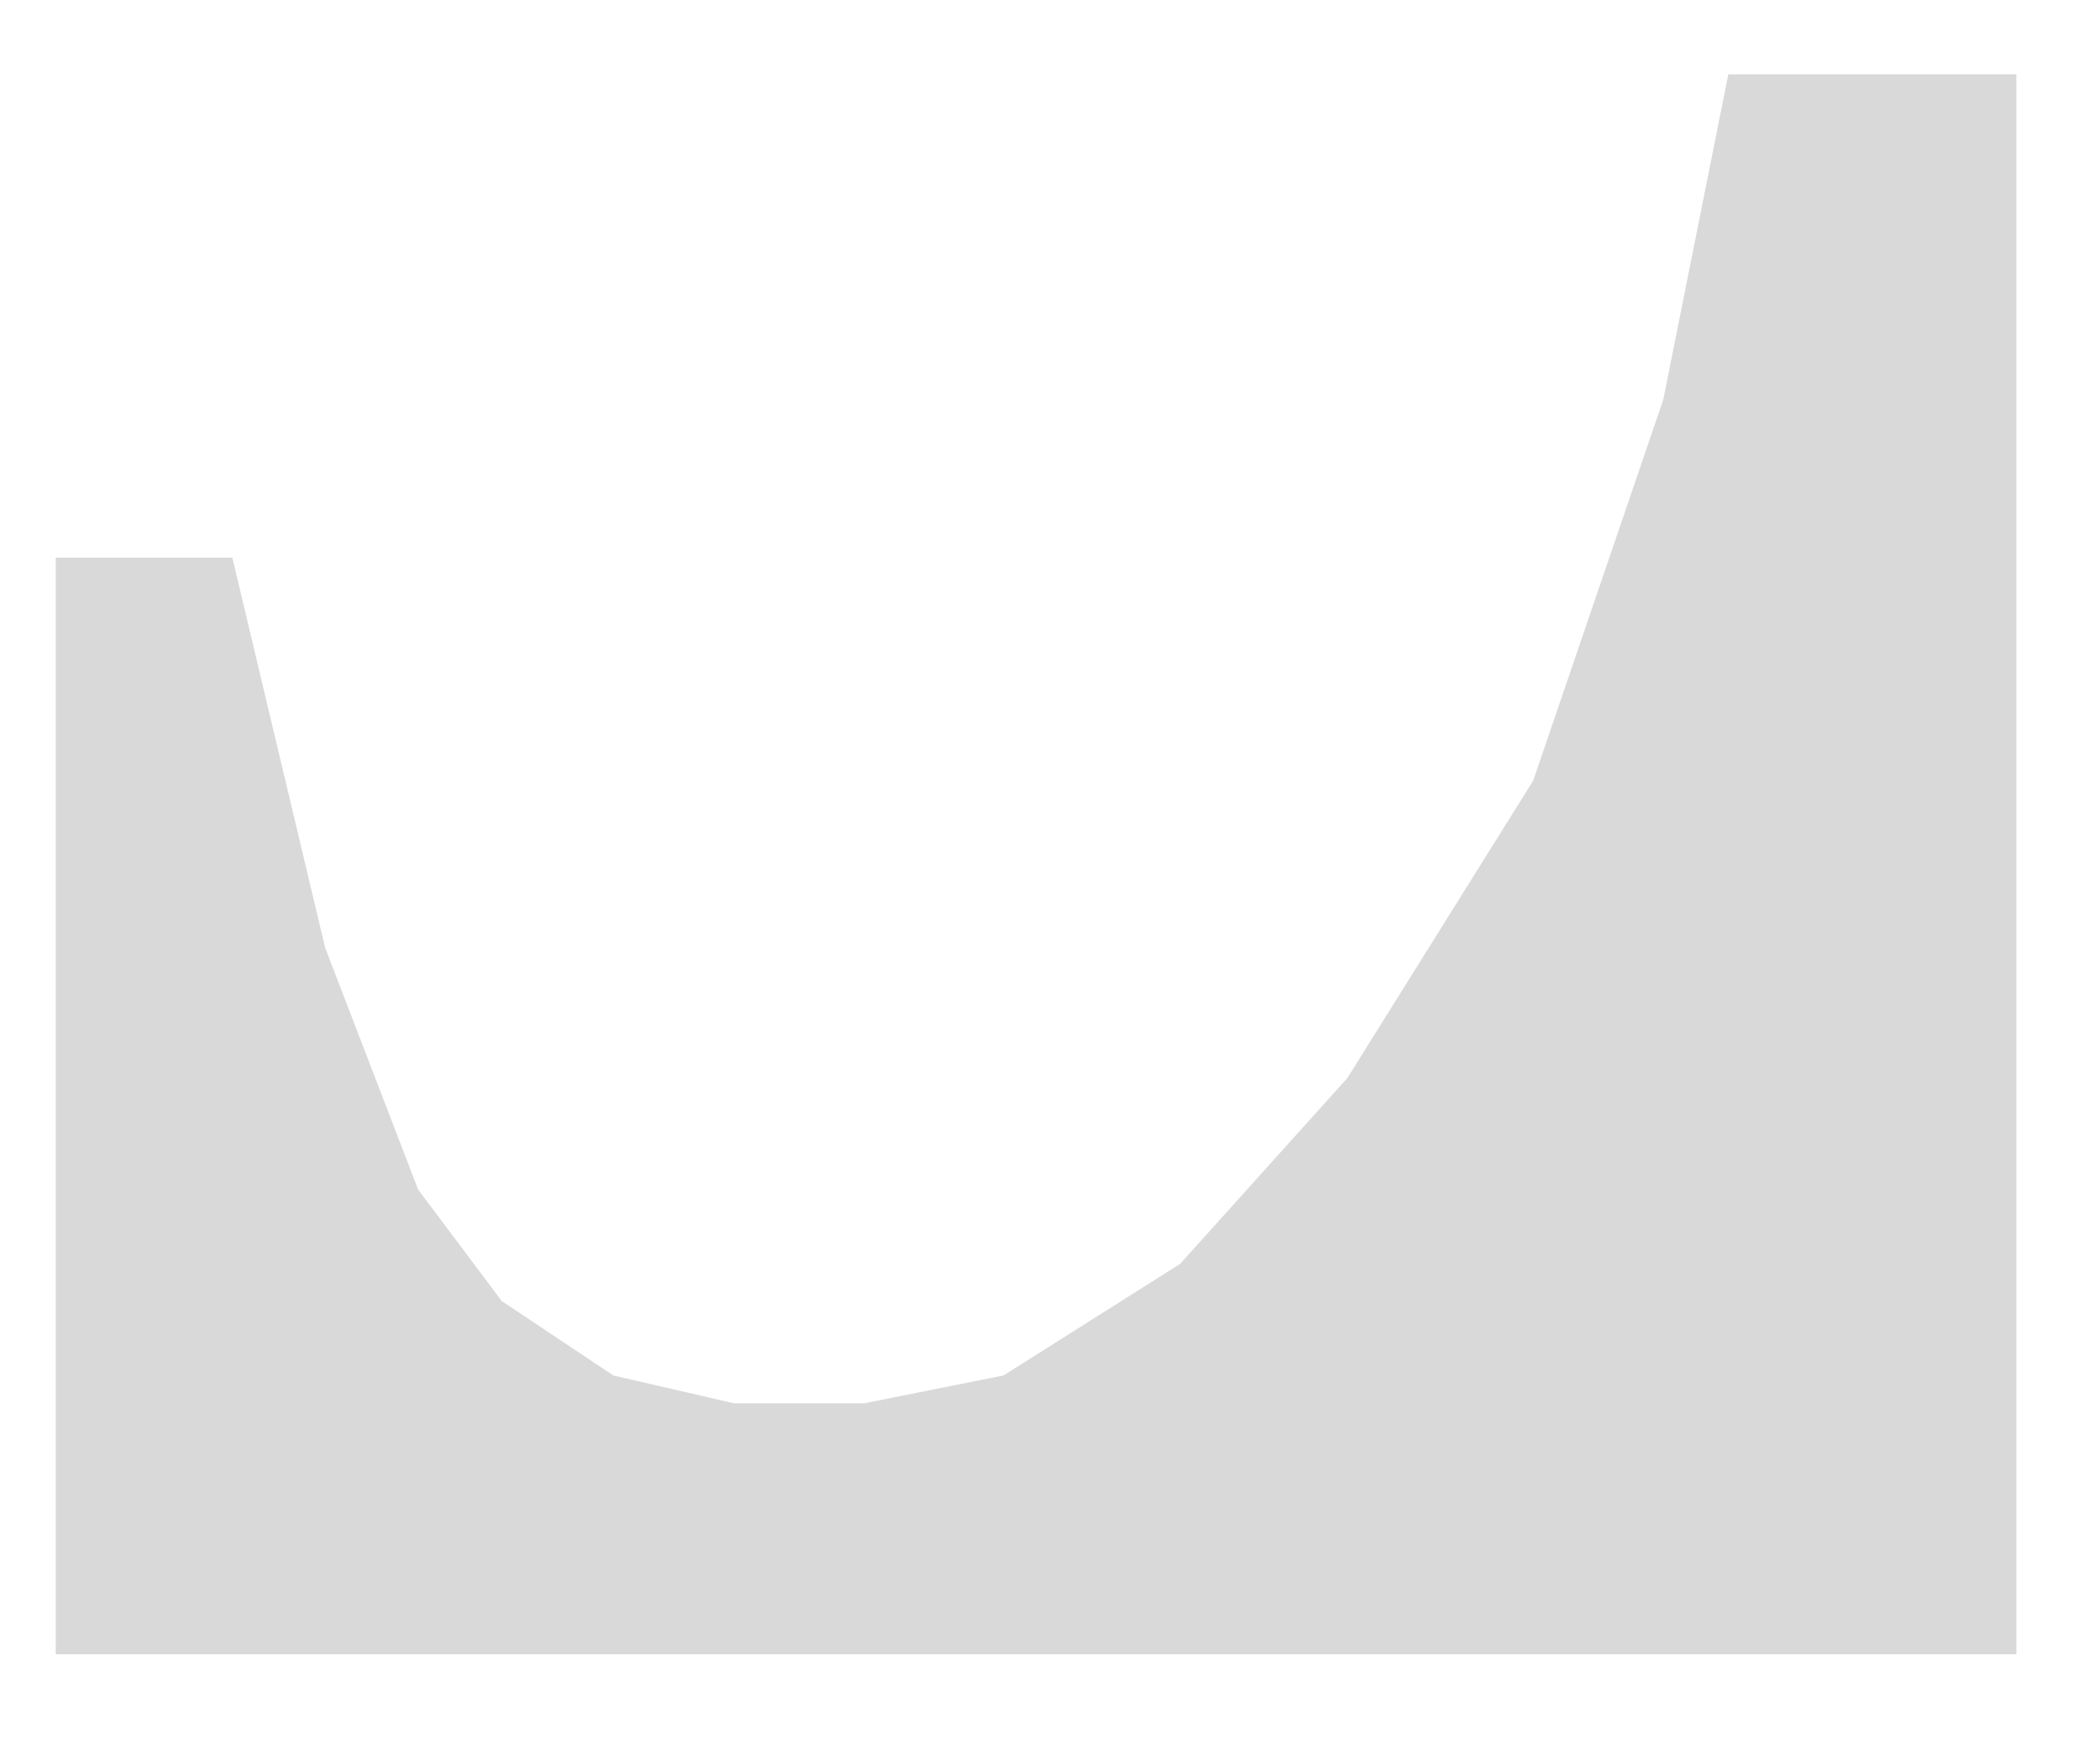 <svg width="600" height="500" viewBox="0 0 600 500" fill="none" xmlns="http://www.w3.org/2000/svg">
<path d="m92.92 270.796L66.372 159.292H15.929V472.566H576.106V21.239H493.805L475.221 114.159L438.053 223.009L384.956 307.965L337.168 361.062L286.726 392.92L246.903 400.885H209.735L175.221 392.92L143.363 371.681L119.469 339.823L92.92 270.796" fill="#D9D9D9"/>
</svg>
